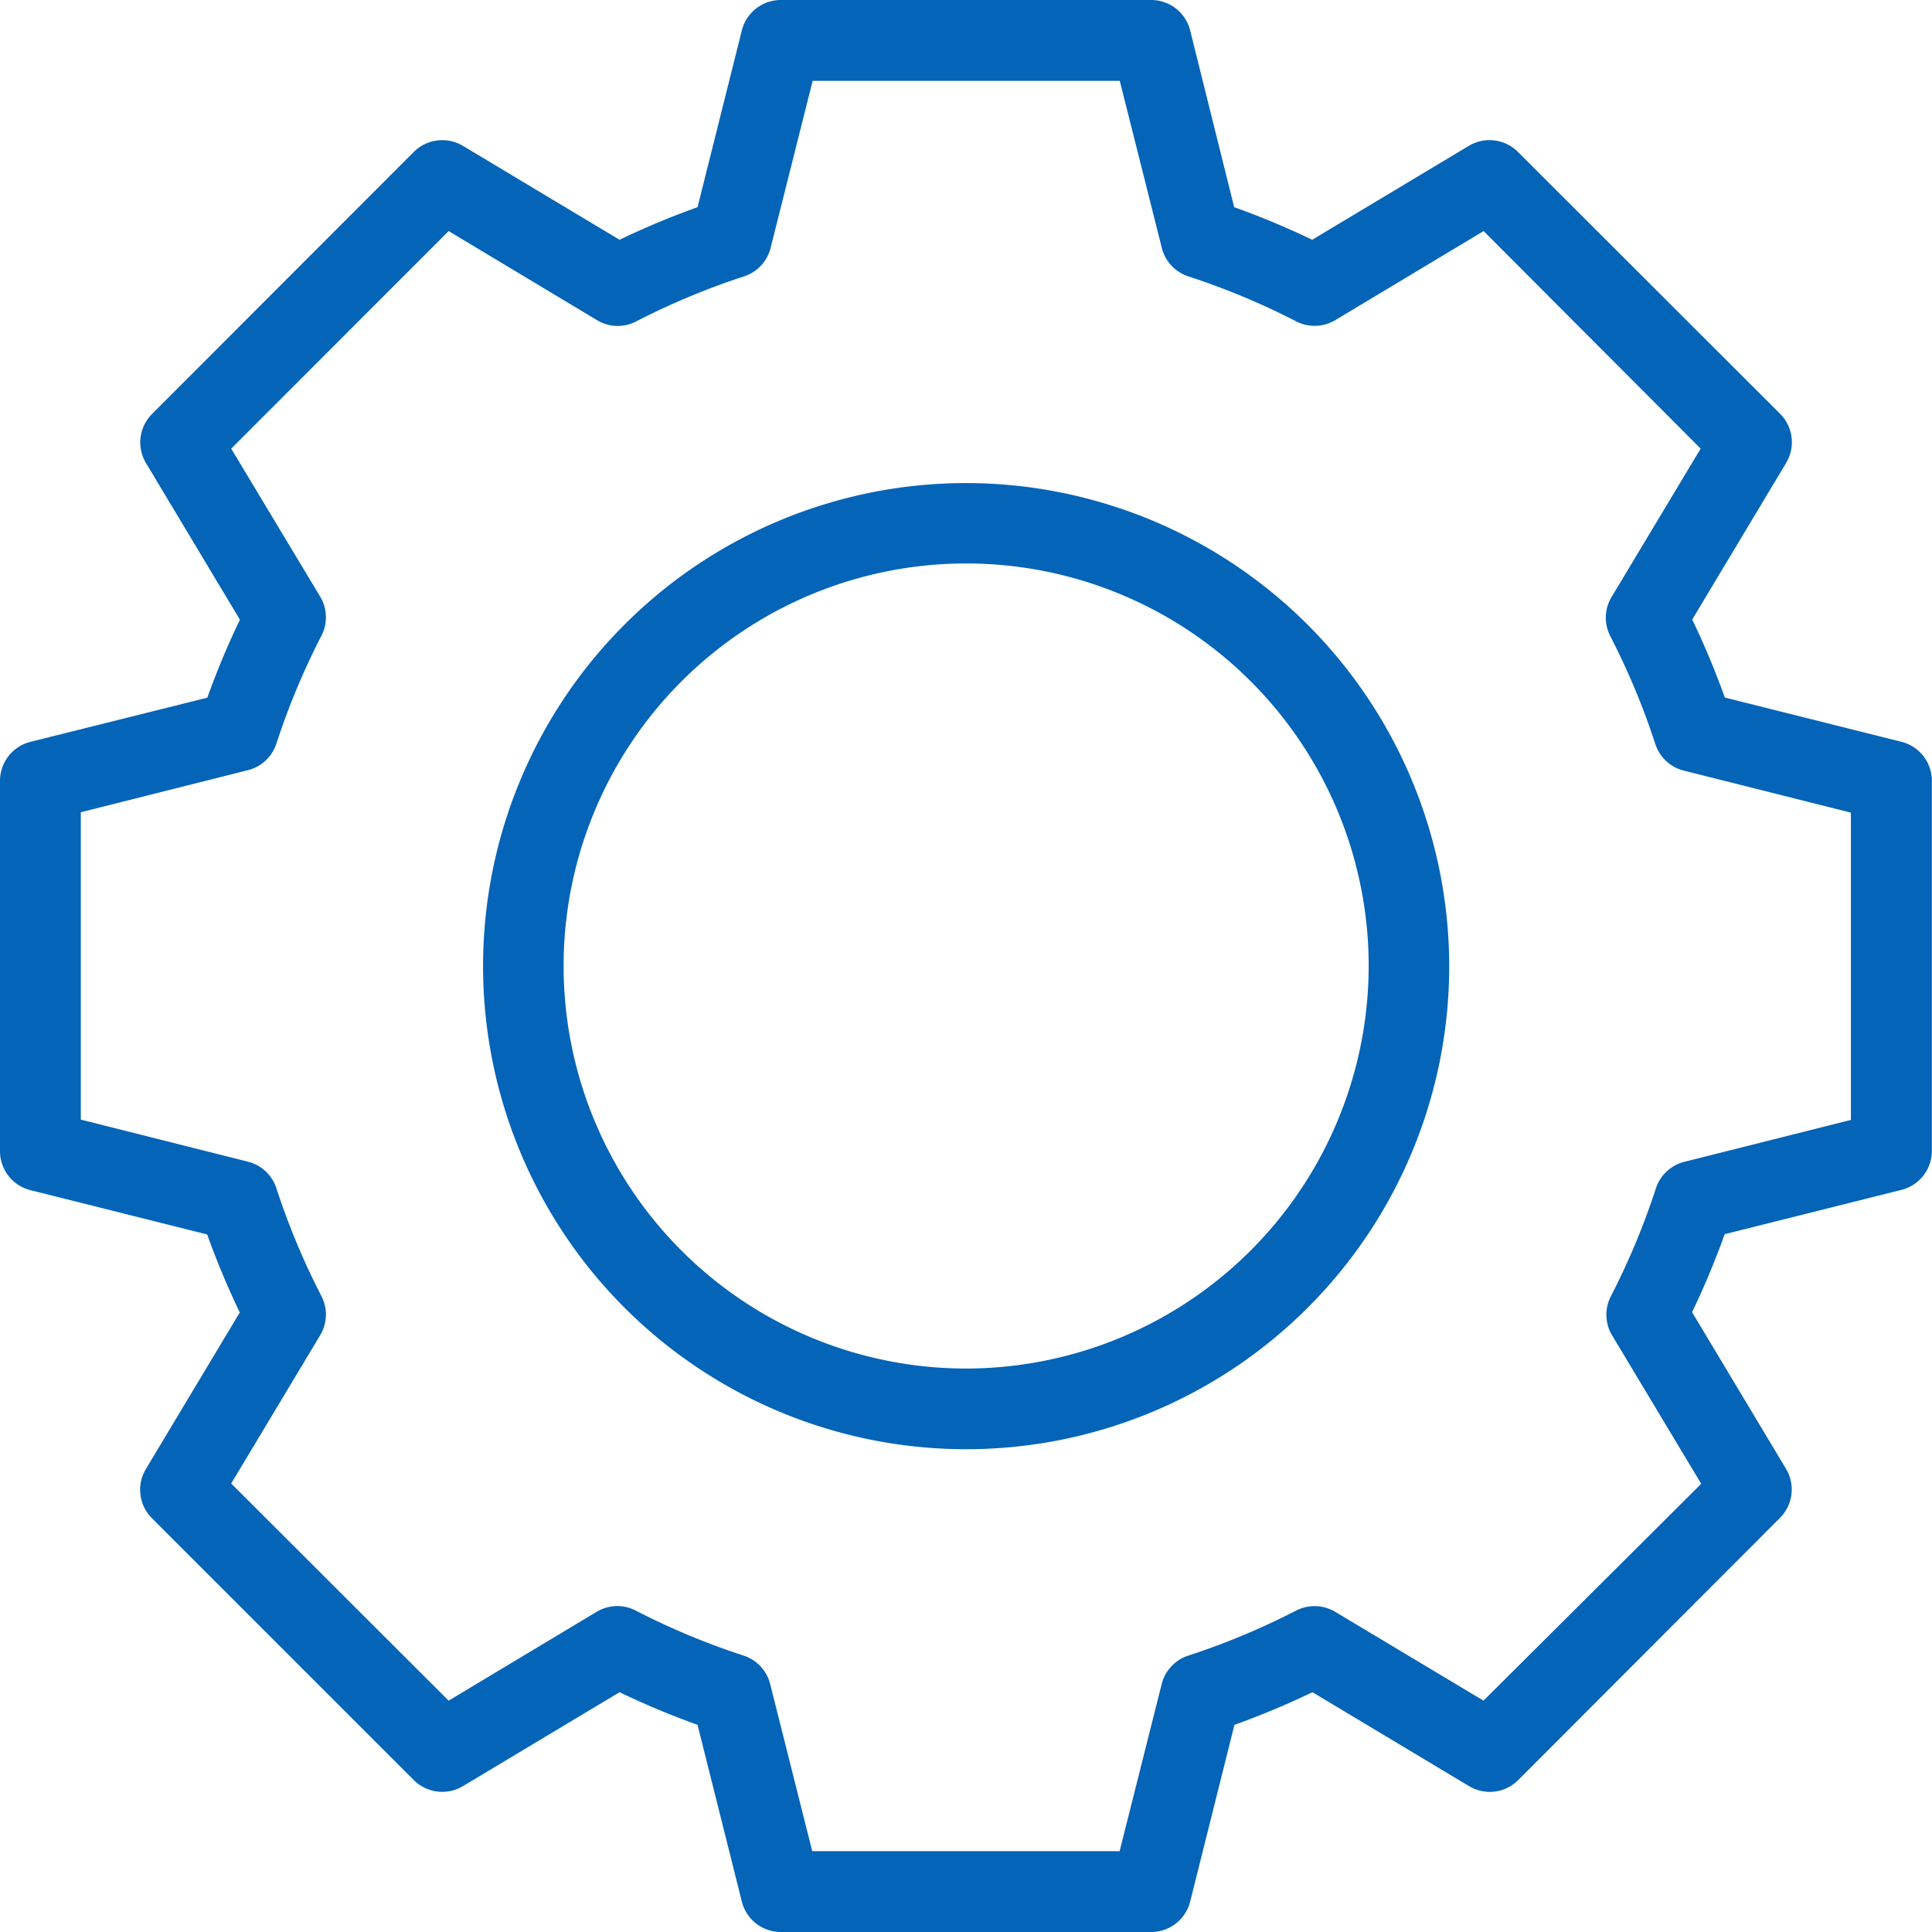 <svg id="gear" xmlns="http://www.w3.org/2000/svg" width="13.746" height="13.746" viewBox="0 0 13.746 13.746">
  <g id="Group_54" data-name="Group 54">
    <g id="Group_53" data-name="Group 53">
      <path id="Path_61" data-name="Path 61" d="M13.529,5.278l-1.257-.315a5.817,5.817,0,0,0-.232-.555l.668-1.114a.286.286,0,0,0-.043-.35L10.8,1.081a.286.286,0,0,0-.35-.043l-1.114.668a5.767,5.767,0,0,0-.555-.232L8.468.217A.286.286,0,0,0,8.19,0H5.556a.286.286,0,0,0-.278.217L4.963,1.474a5.781,5.781,0,0,0-.555.232L3.294,1.038a.287.287,0,0,0-.35.043L1.082,2.945a.286.286,0,0,0-.043.35l.668,1.114a5.8,5.8,0,0,0-.232.555L.217,5.278A.286.286,0,0,0,0,5.556V8.19a.286.286,0,0,0,.217.278l1.257.315a5.817,5.817,0,0,0,.232.555l-.668,1.114a.286.286,0,0,0,.043.35l1.863,1.863a.287.287,0,0,0,.35.043l1.114-.668a5.8,5.8,0,0,0,.555.232l.315,1.257a.286.286,0,0,0,.278.217H8.19a.286.286,0,0,0,.278-.217l.315-1.257a5.817,5.817,0,0,0,.555-.232l1.114.668a.286.286,0,0,0,.35-.043L12.664,10.8a.286.286,0,0,0,.043-.35l-.668-1.114a5.8,5.8,0,0,0,.232-.555l1.257-.315a.286.286,0,0,0,.217-.278V5.556A.286.286,0,0,0,13.529,5.278Zm-.356,2.689-1.192.3a.286.286,0,0,0-.2.19,5.173,5.173,0,0,1-.32.766.286.286,0,0,0,.009.278l.634,1.056L10.555,12.1,9.5,11.468a.288.288,0,0,0-.278-.009,5.188,5.188,0,0,1-.766.32.286.286,0,0,0-.19.2l-.3,1.192H5.779l-.3-1.192a.286.286,0,0,0-.19-.2,5.188,5.188,0,0,1-.766-.32.285.285,0,0,0-.278.009L3.192,12.1,1.645,10.555,2.278,9.5a.286.286,0,0,0,.009-.278,5.173,5.173,0,0,1-.32-.766.286.286,0,0,0-.2-.19l-1.192-.3V5.779l1.192-.3a.286.286,0,0,0,.2-.19,5.173,5.173,0,0,1,.32-.766.286.286,0,0,0-.009-.278L1.645,3.192,3.192,1.644l1.056.634a.284.284,0,0,0,.278.009,5.173,5.173,0,0,1,.766-.32.286.286,0,0,0,.19-.2l.3-1.192H7.967l.3,1.192a.286.286,0,0,0,.19.2,5.173,5.173,0,0,1,.766.32A.287.287,0,0,0,9.5,2.278l1.056-.634L12.1,3.192l-.634,1.056a.286.286,0,0,0-.009.278,5.173,5.173,0,0,1,.32.766.286.286,0,0,0,.2.19l1.192.3V7.967Z" fill="#0464b7"/>
      <path id="Path_62" data-name="Path 62" d="M131.437,128a3.437,3.437,0,1,0,3.437,3.437A3.44,3.44,0,0,0,131.437,128Zm0,6.3a2.864,2.864,0,1,1,2.864-2.864A2.867,2.867,0,0,1,131.437,134.3Z" transform="translate(-124.563 -124.563)" fill="#0464b7"/>
    </g>
  </g>
</svg>
